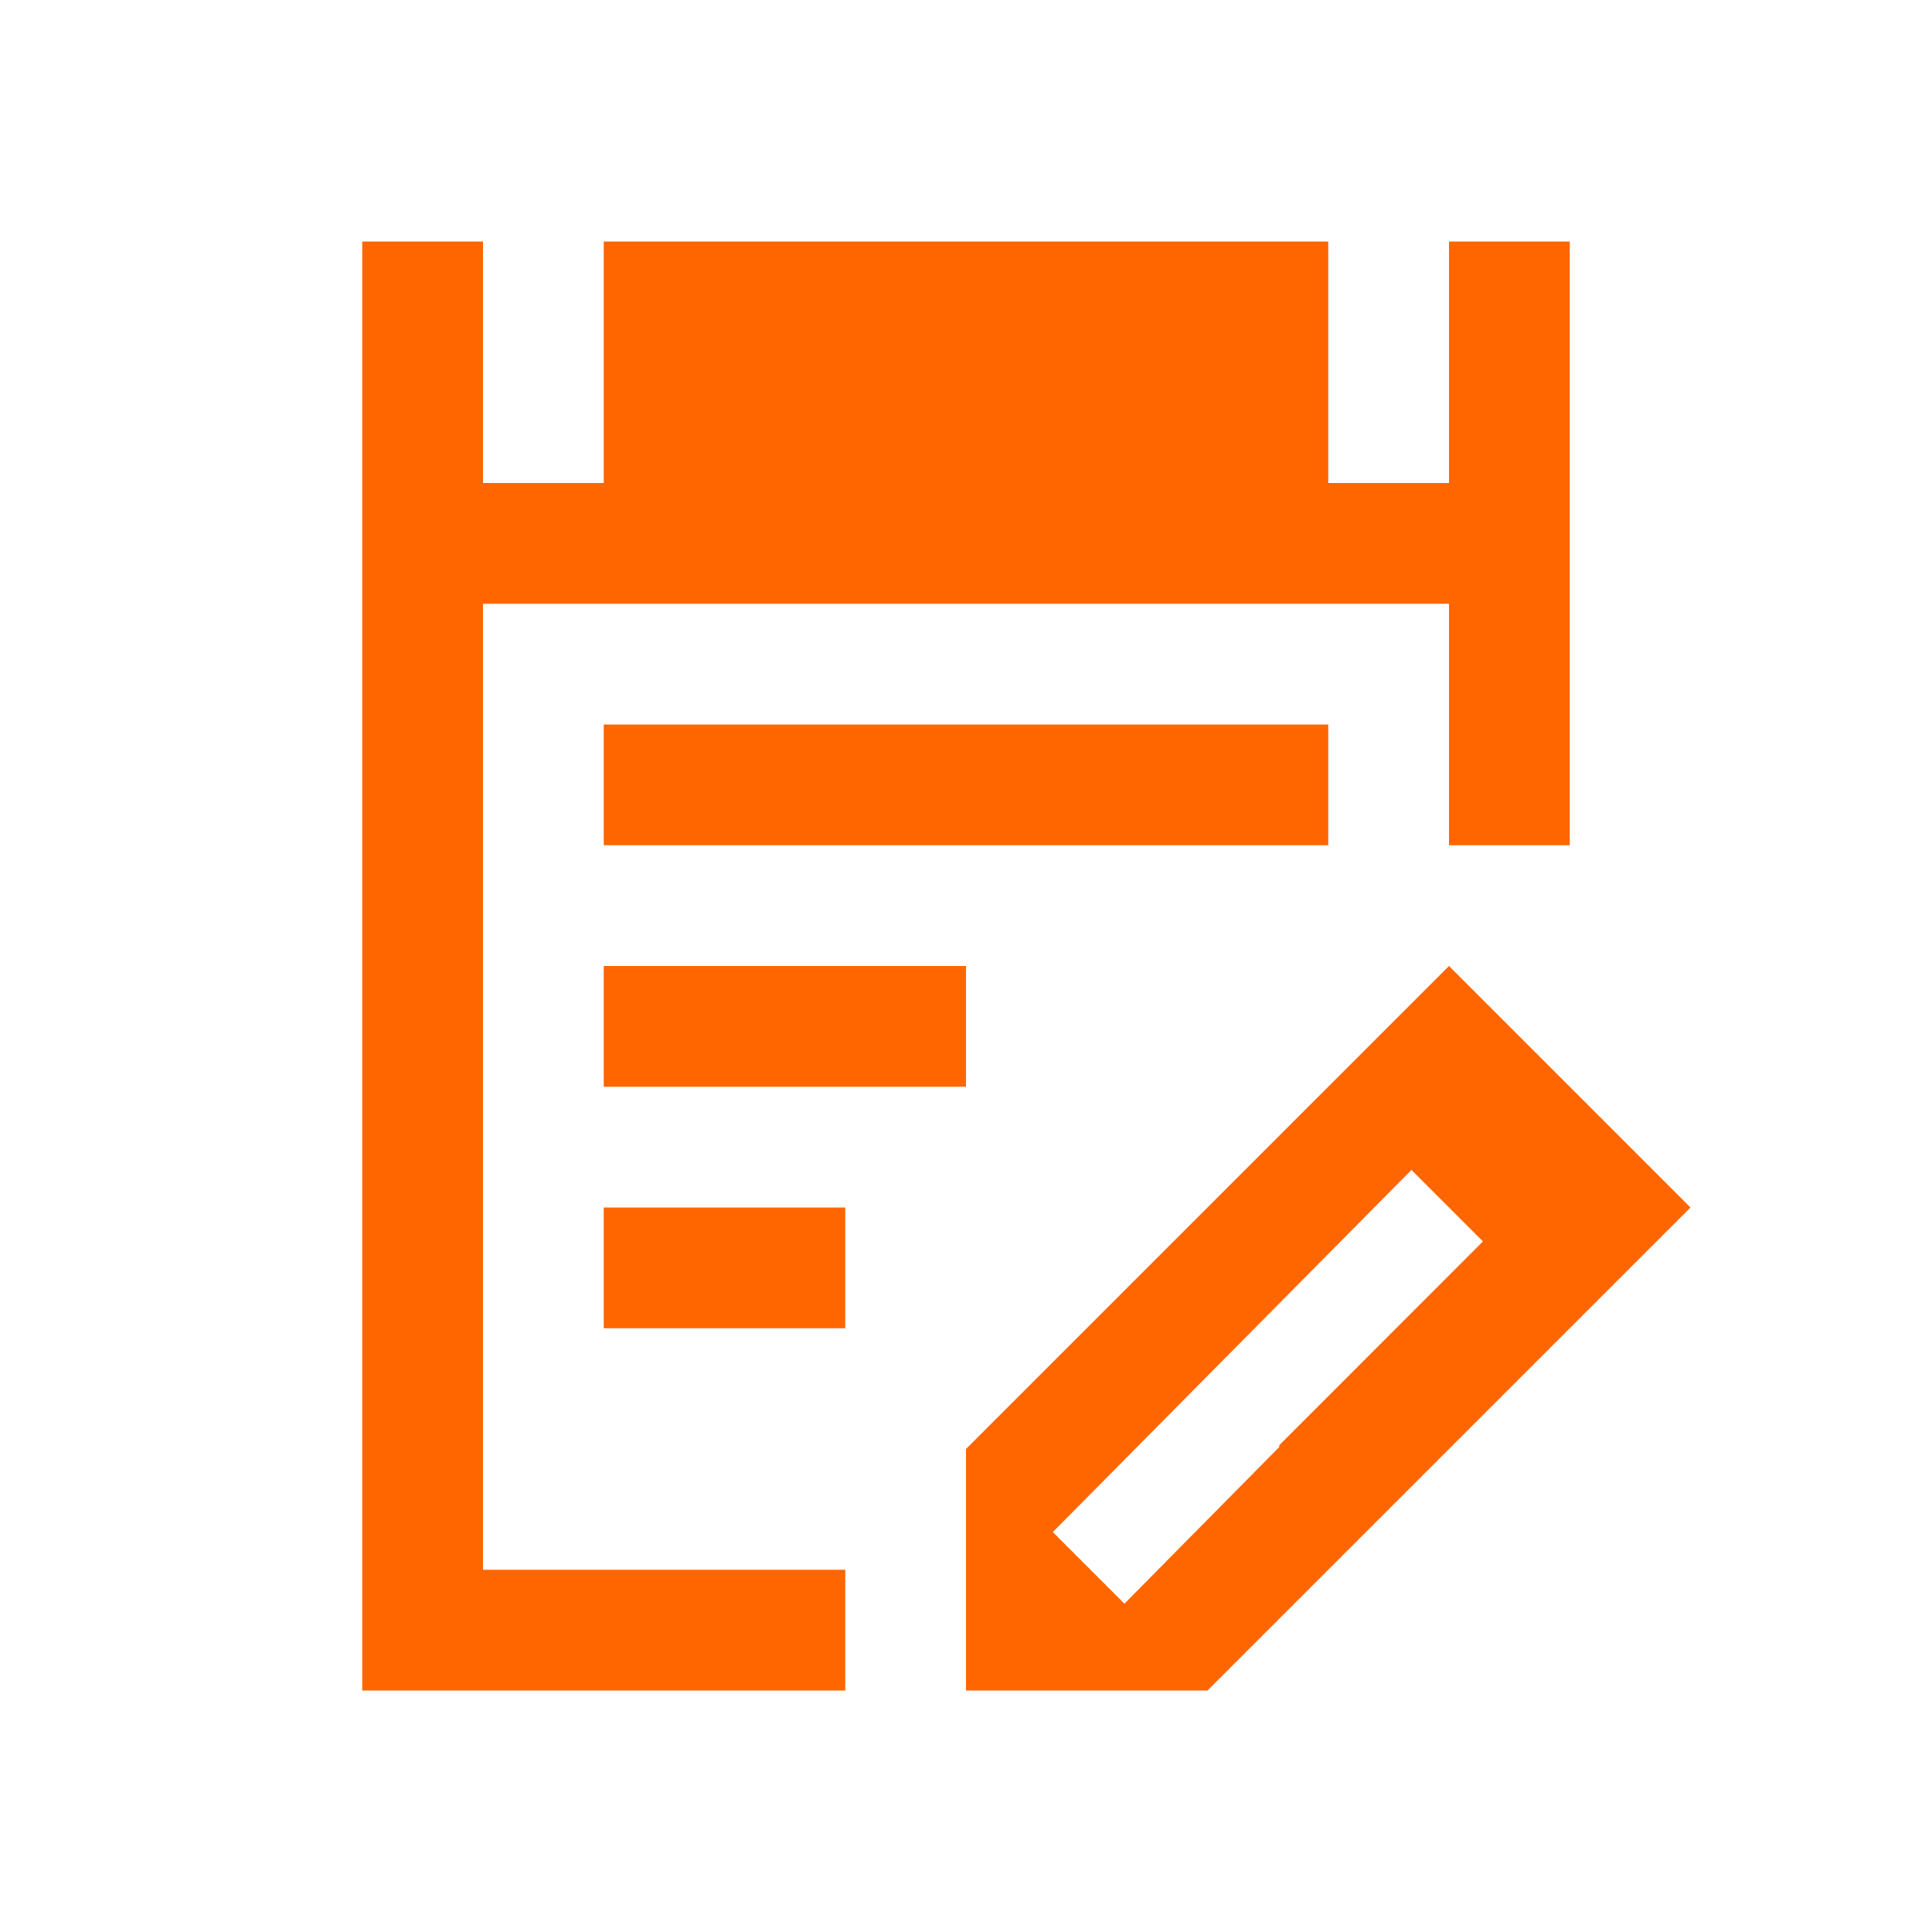 <svg xmlns="http://www.w3.org/2000/svg" viewBox="0 0 16 16">
  <defs id="defs3051">
    <style type="text/css" id="current-color-scheme">
      .ColorScheme-Text {
        color:#232629;
      }
      </style>
  </defs>
 <path style="fill:#ff6600;fill-opacity:1;stroke:none" 
     d="M 3 2 L 3 14 L 7 14 L 7 13 L 4 13 L 4 5 L 12 5 L 12 7 L 13 7 L 13 2 L 12 2 L 12 4 L 11 4 L 11 2 L 5 2 L 5 4 L 4 4 L 4 2 L 3 2 z M 5 6 L 5 7 L 11 7 L 11 6 L 5 6 z M 5 8 L 5 9 L 8 9 L 8 8 L 5 8 z M 12 8 L 8 12 L 8 14 L 10 14 L 14 10 L 12 8 z M 11.689 9.689 L 12.281 10.281 L 10.594 11.969 L 10.594 11.984 L 9.312 13.281 L 8.719 12.688 L 11.689 9.689 z M 5 10 L 5 11 L 7 11 L 7 10 L 5 10 z "
     class="ColorScheme-Text"
     />
</svg>
